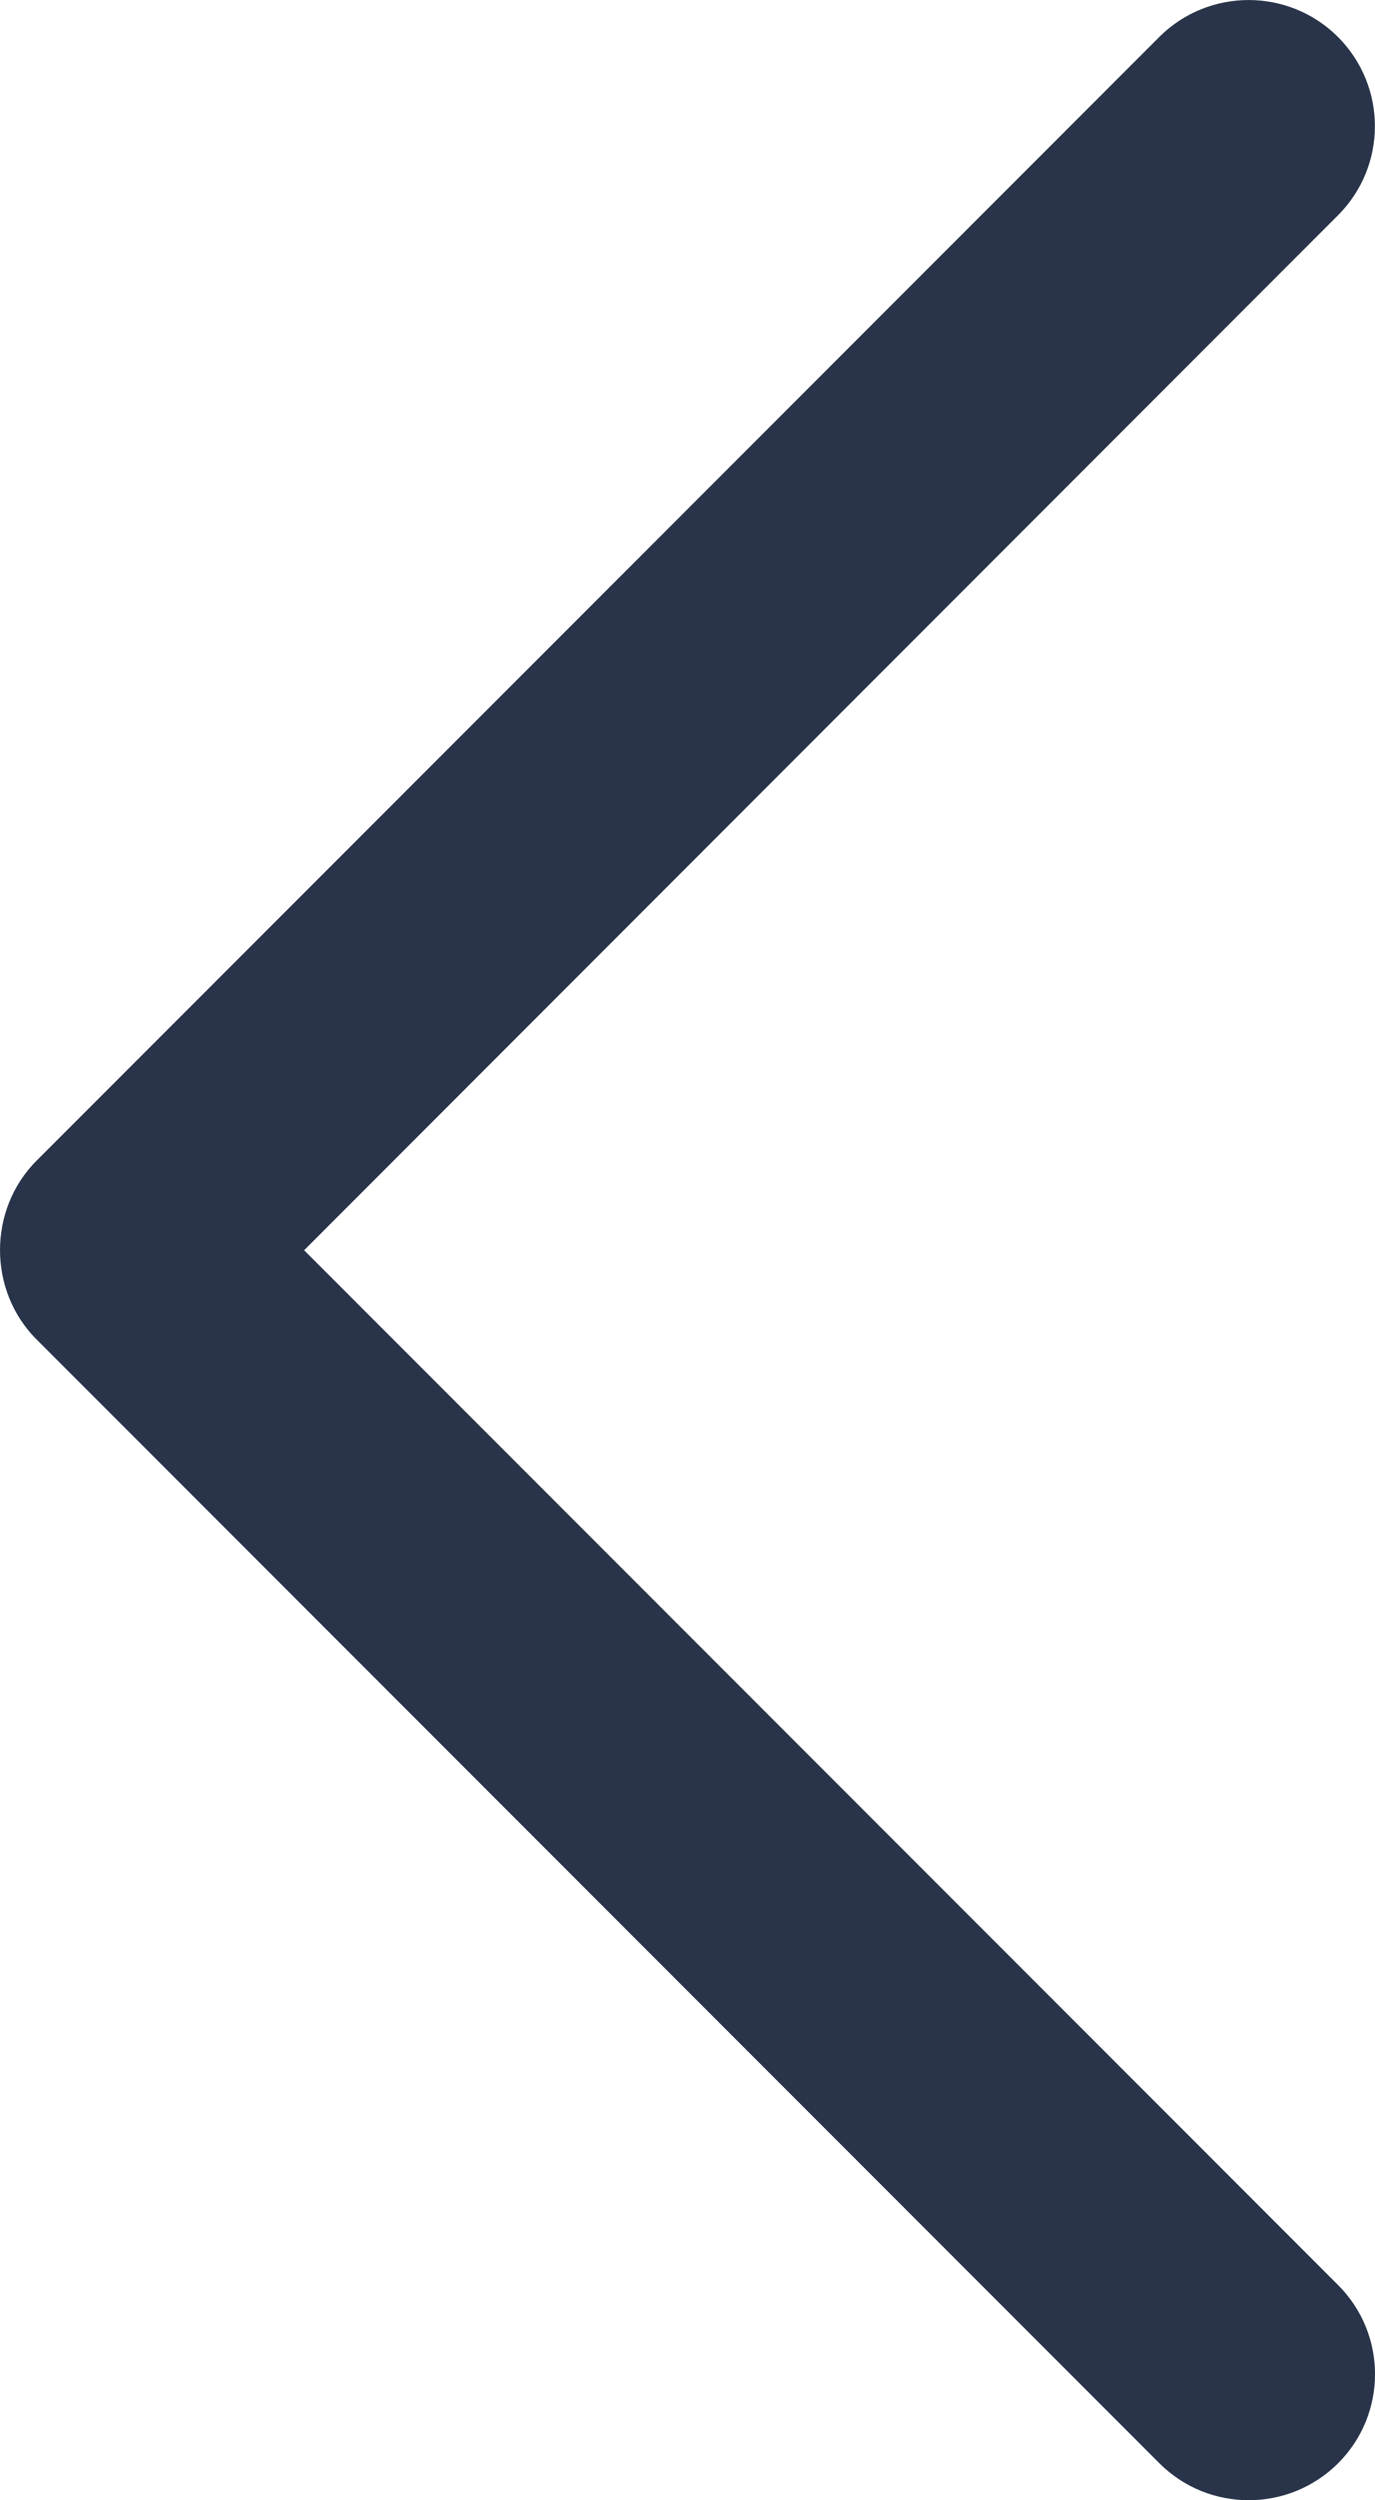 <svg width="11" height="20" viewBox="0 0 11 20" fill="none" xmlns="http://www.w3.org/2000/svg">
<path d="M0.292 10.714L9.276 19.705C9.67 20.098 10.309 20.098 10.704 19.705C11.099 19.311 11.099 18.672 10.704 18.278L2.433 10.001L10.703 1.723C11.098 1.329 11.098 0.69 10.703 0.295C10.309 -0.098 9.669 -0.098 9.275 0.295L0.291 9.286C-0.097 9.676 -0.097 10.325 0.292 10.714Z" fill="#29344A"/>
</svg>
